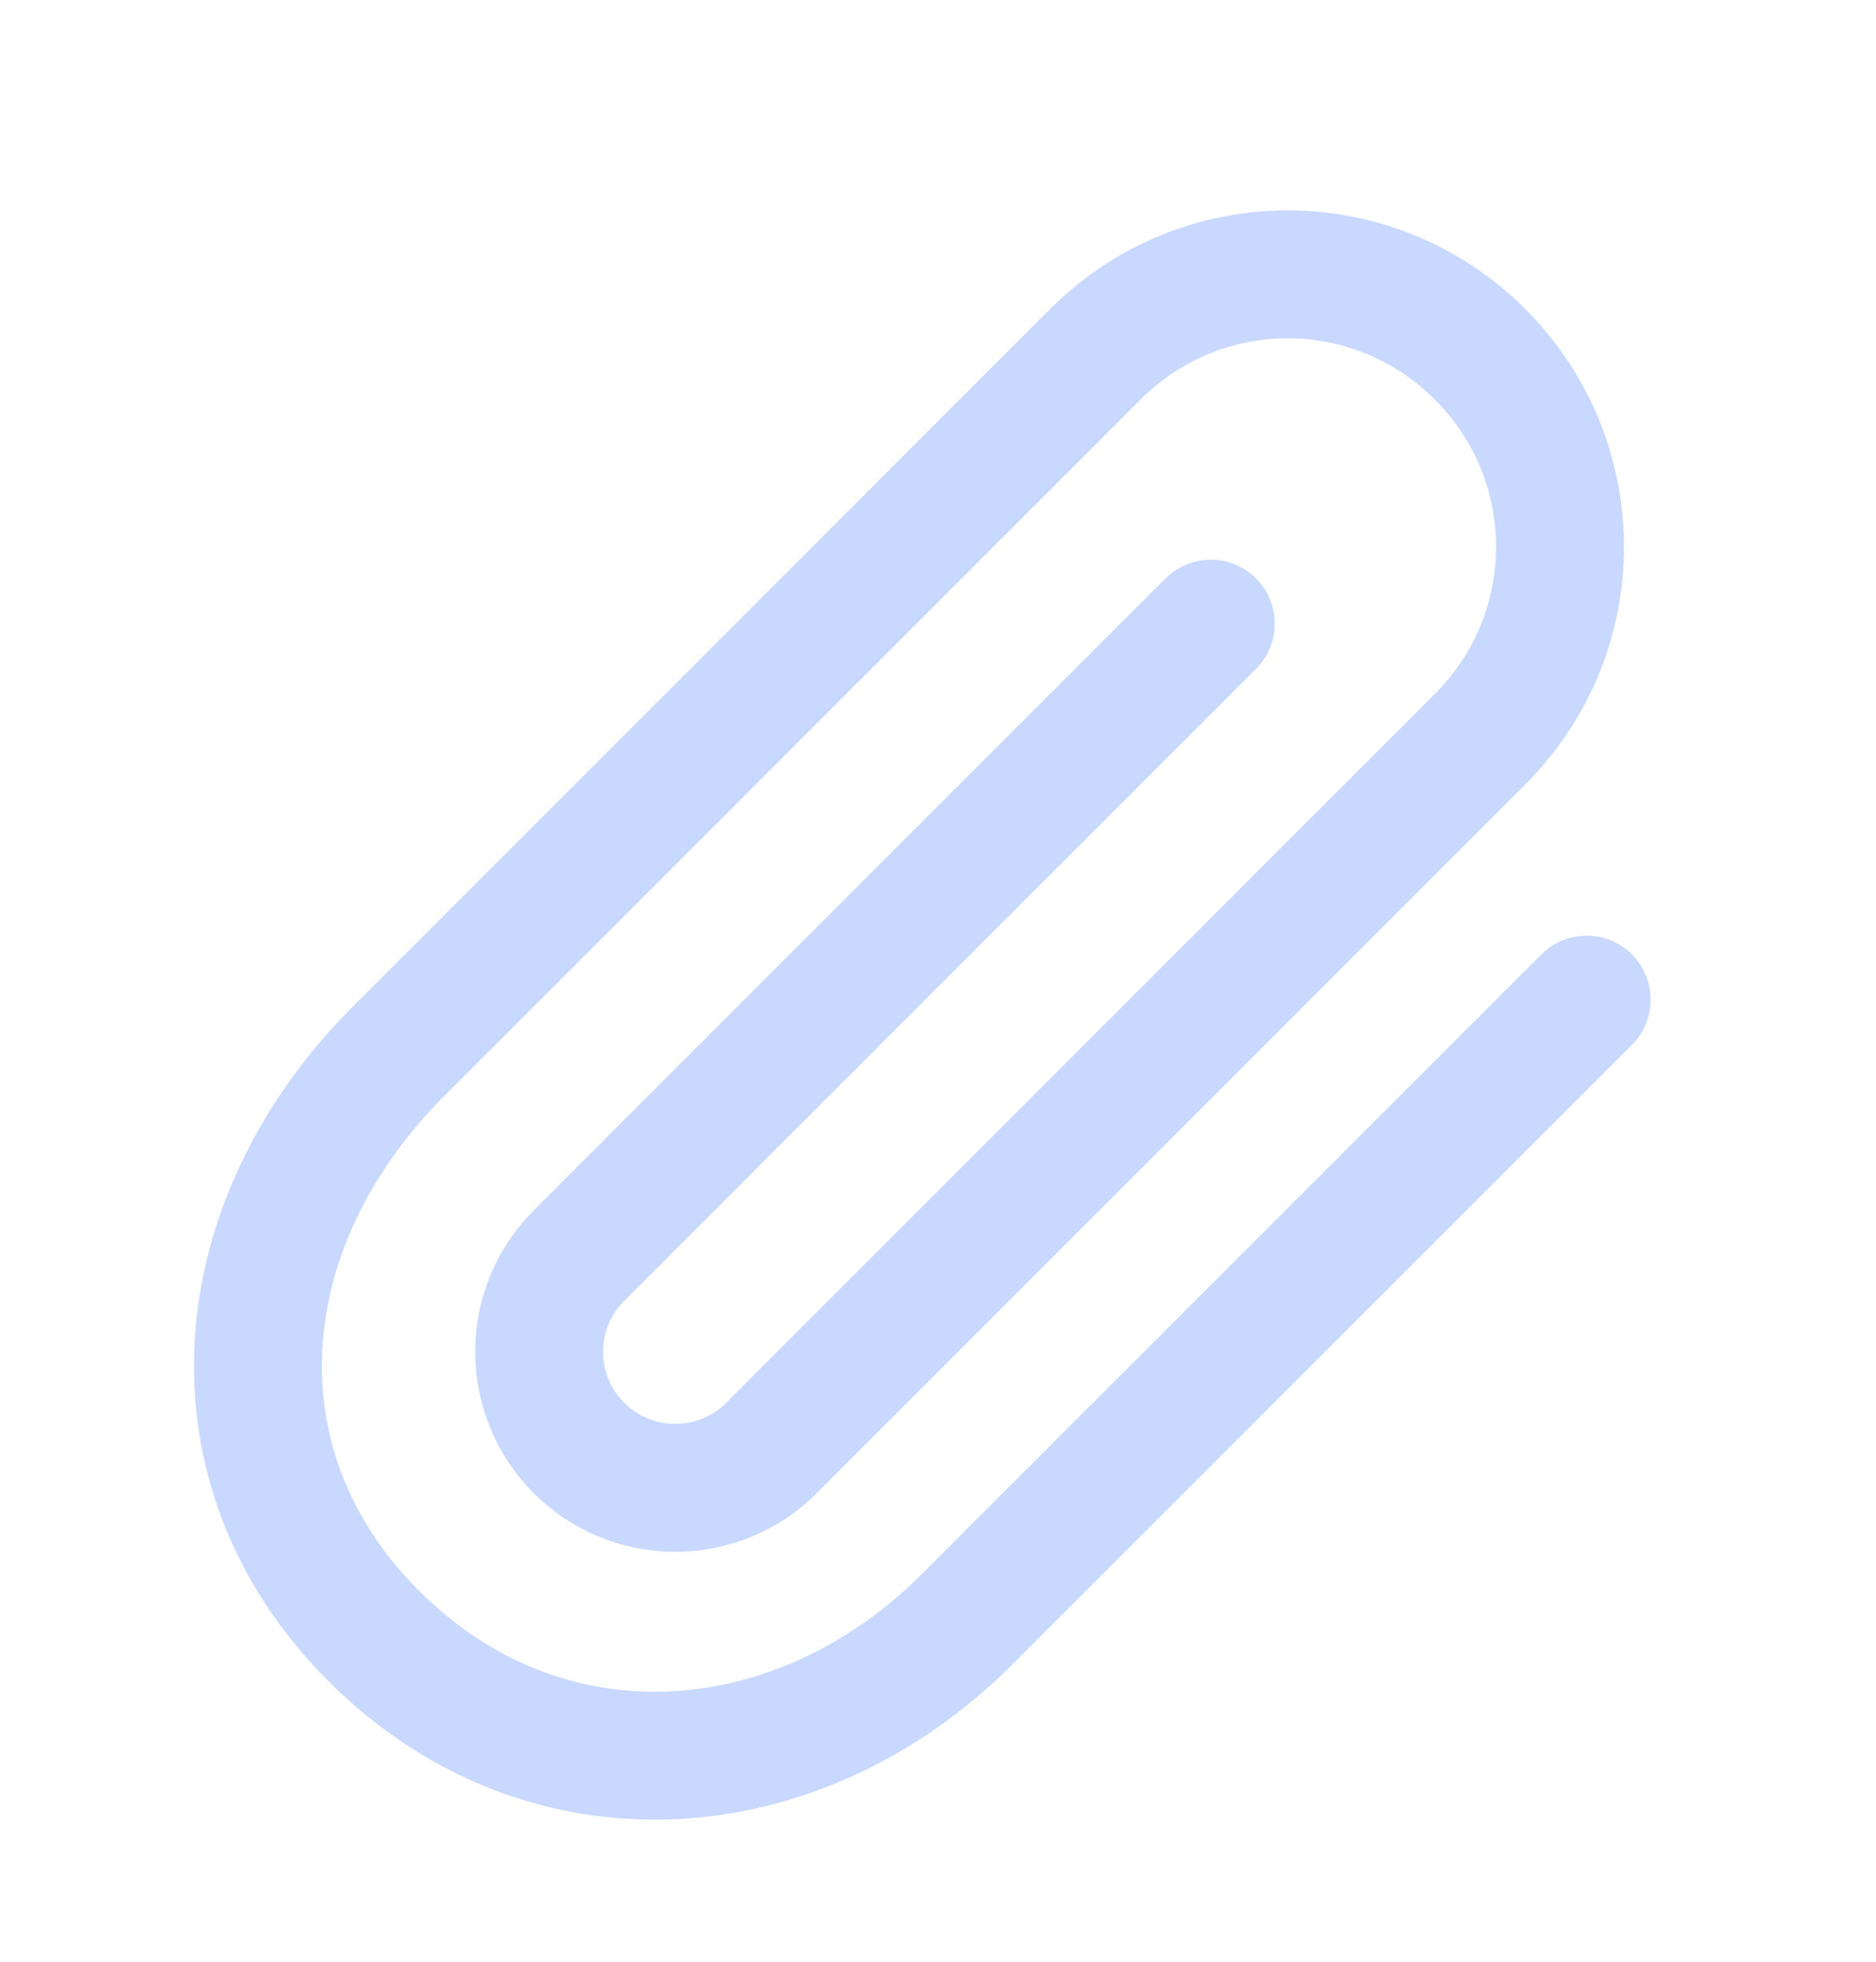 <svg width="22" height="23" viewBox="0 0 22 23" fill="none" xmlns="http://www.w3.org/2000/svg">
<path d="M18.607 11.72L11.341 18.985C9.364 20.963 6.398 21.196 4.382 19.18C2.404 17.202 2.661 14.338 4.678 12.321L12.845 4.154C14.095 2.904 16.107 2.904 17.357 4.154C18.607 5.404 18.607 7.416 17.357 8.666L9.047 16.977C8.423 17.6 7.413 17.6 6.79 16.977C6.167 16.354 6.167 15.344 6.79 14.721L14.199 7.312" stroke="#C8D8FF" stroke-width="1.5" stroke-linecap="round"/>
</svg>

